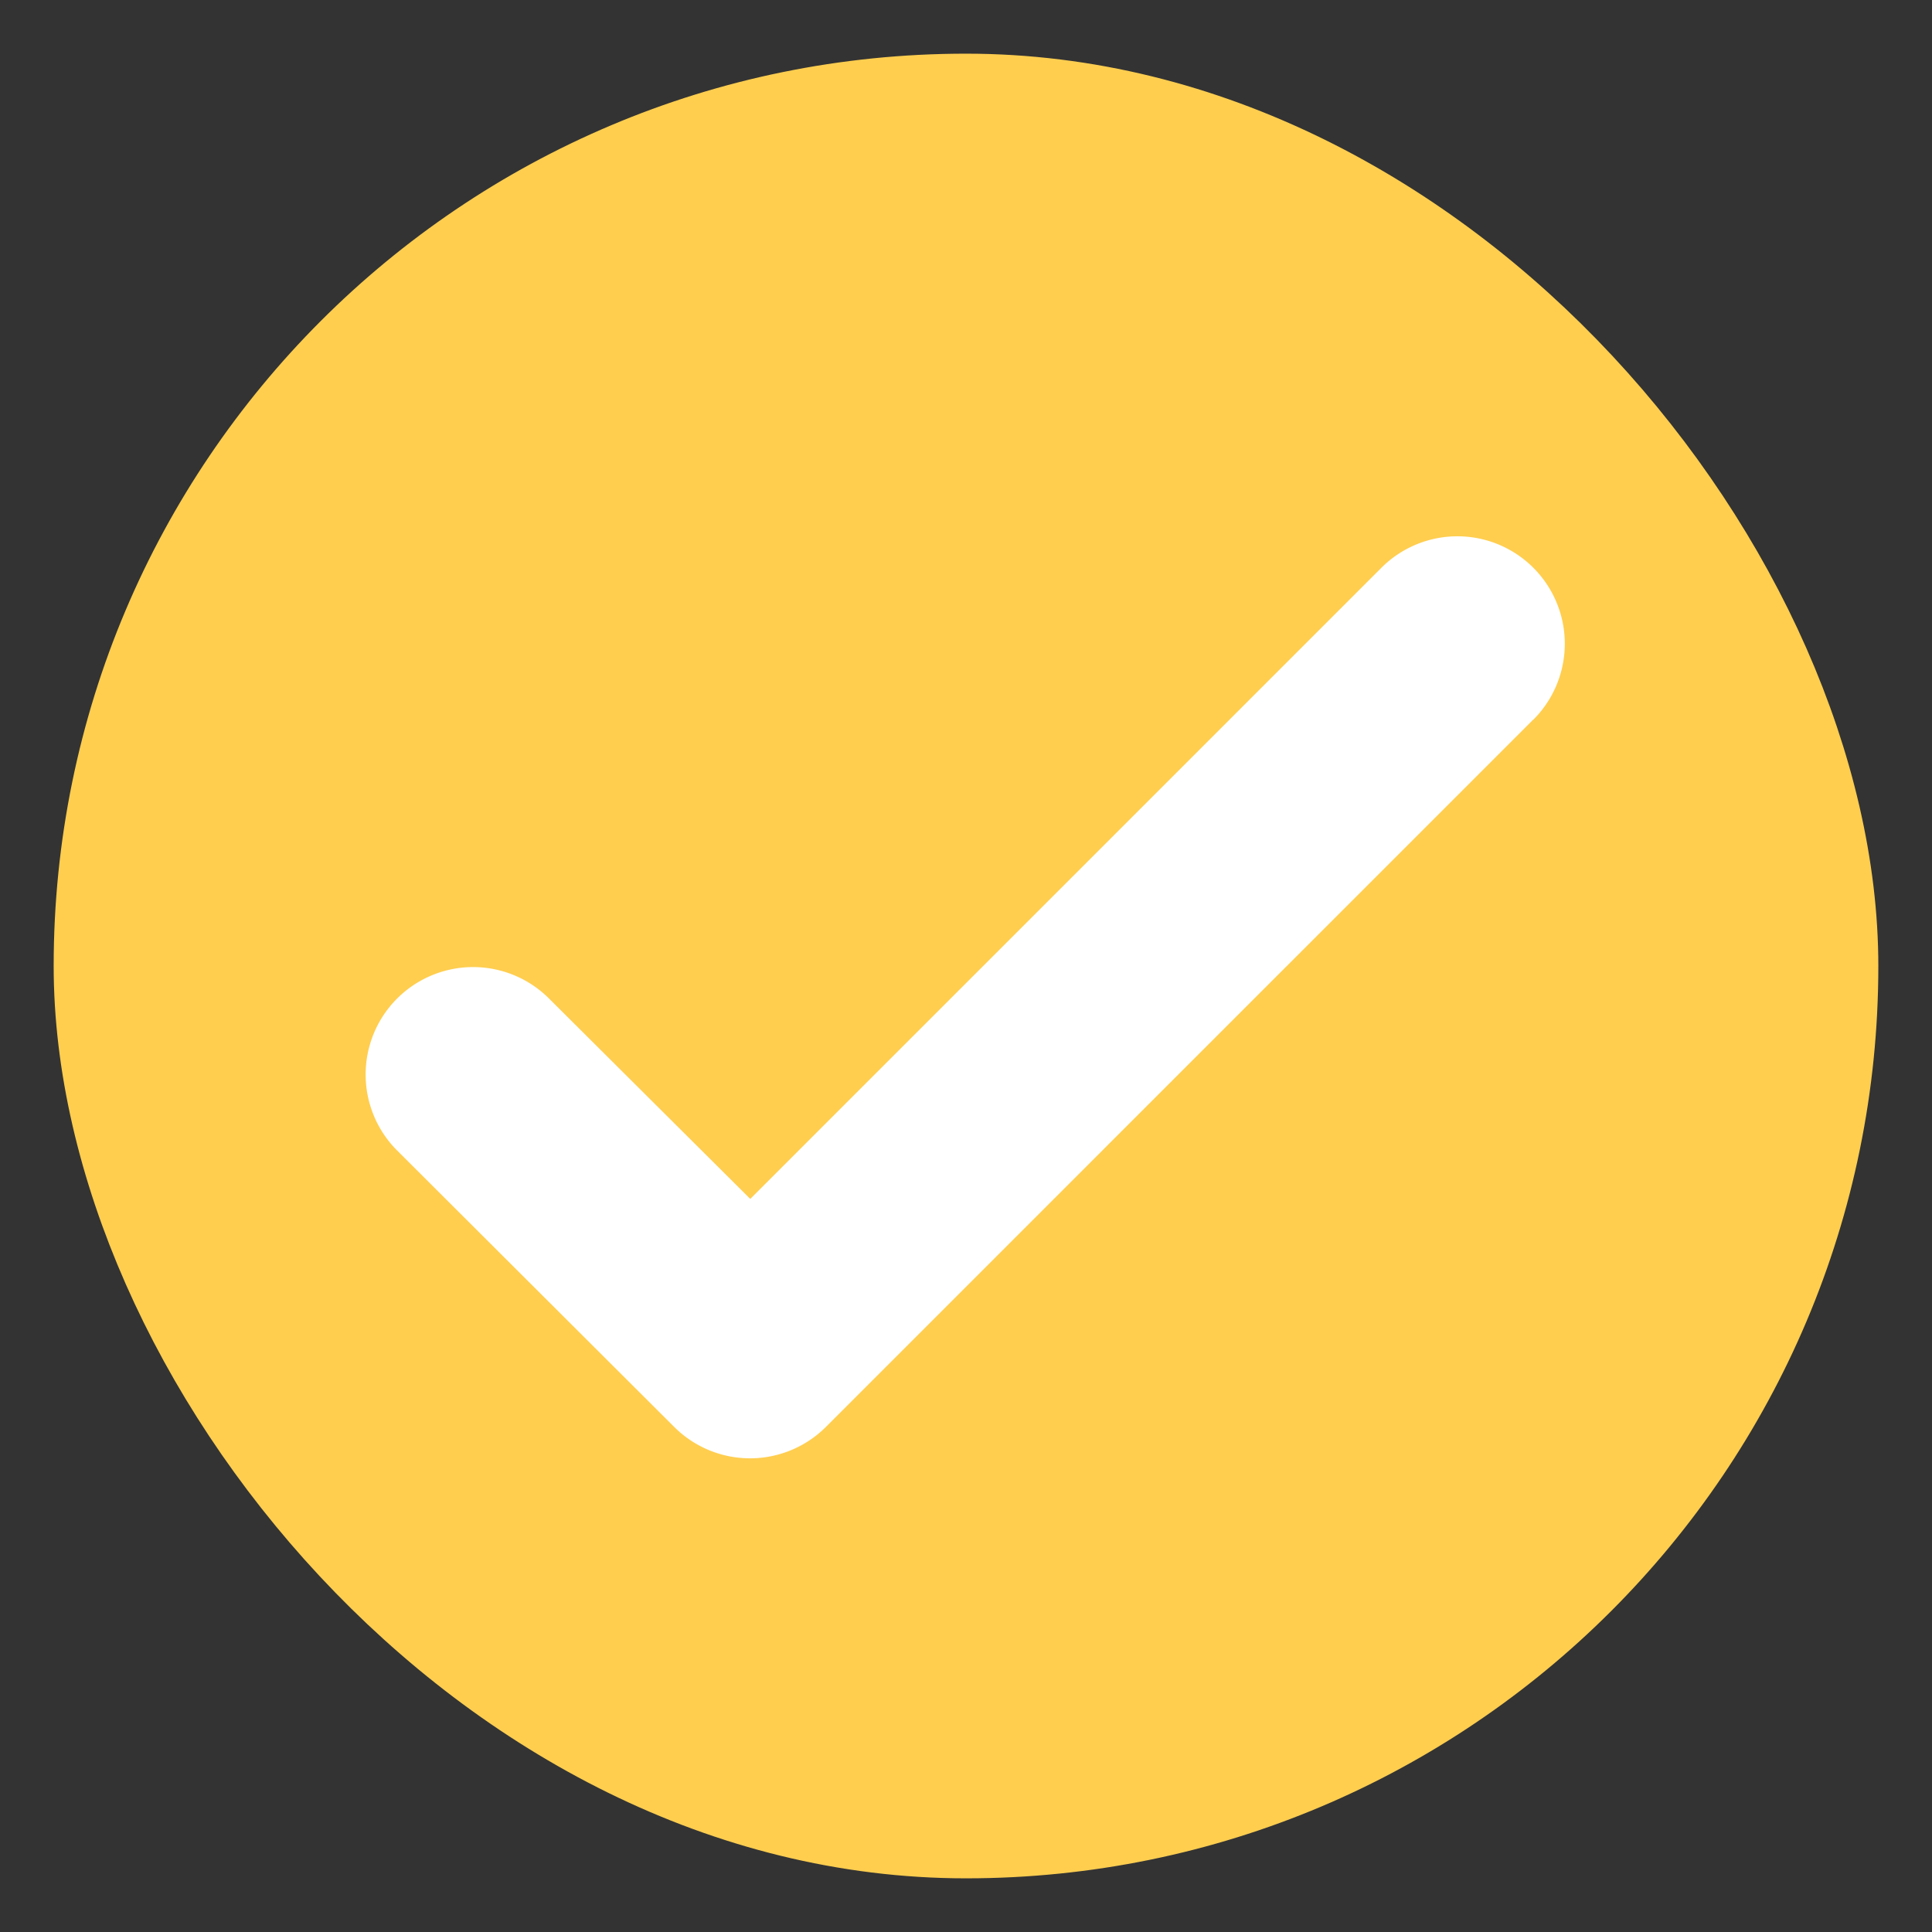 <svg xmlns="http://www.w3.org/2000/svg" fill="none" viewBox="0 0 18 18"><rect x="0" y="0" width="18" height="18" fill="#333333" stroke="none"/><rect width="16" height="16" x="1" y="1" fill="#FFCE4F" rx="8"/><path fill="#fff" d="M14.286 6.705A1 1 0 0012.87 5.29l-5.88 5.88-1.876-1.868a1 1 0 00-1.413 1.418l2.581 2.575a1 1 0 001.413-.001l6.59-6.59z"/><rect width="16" height="16" x="1" y="1" stroke="#FFCE4F" rx="8"/></svg>